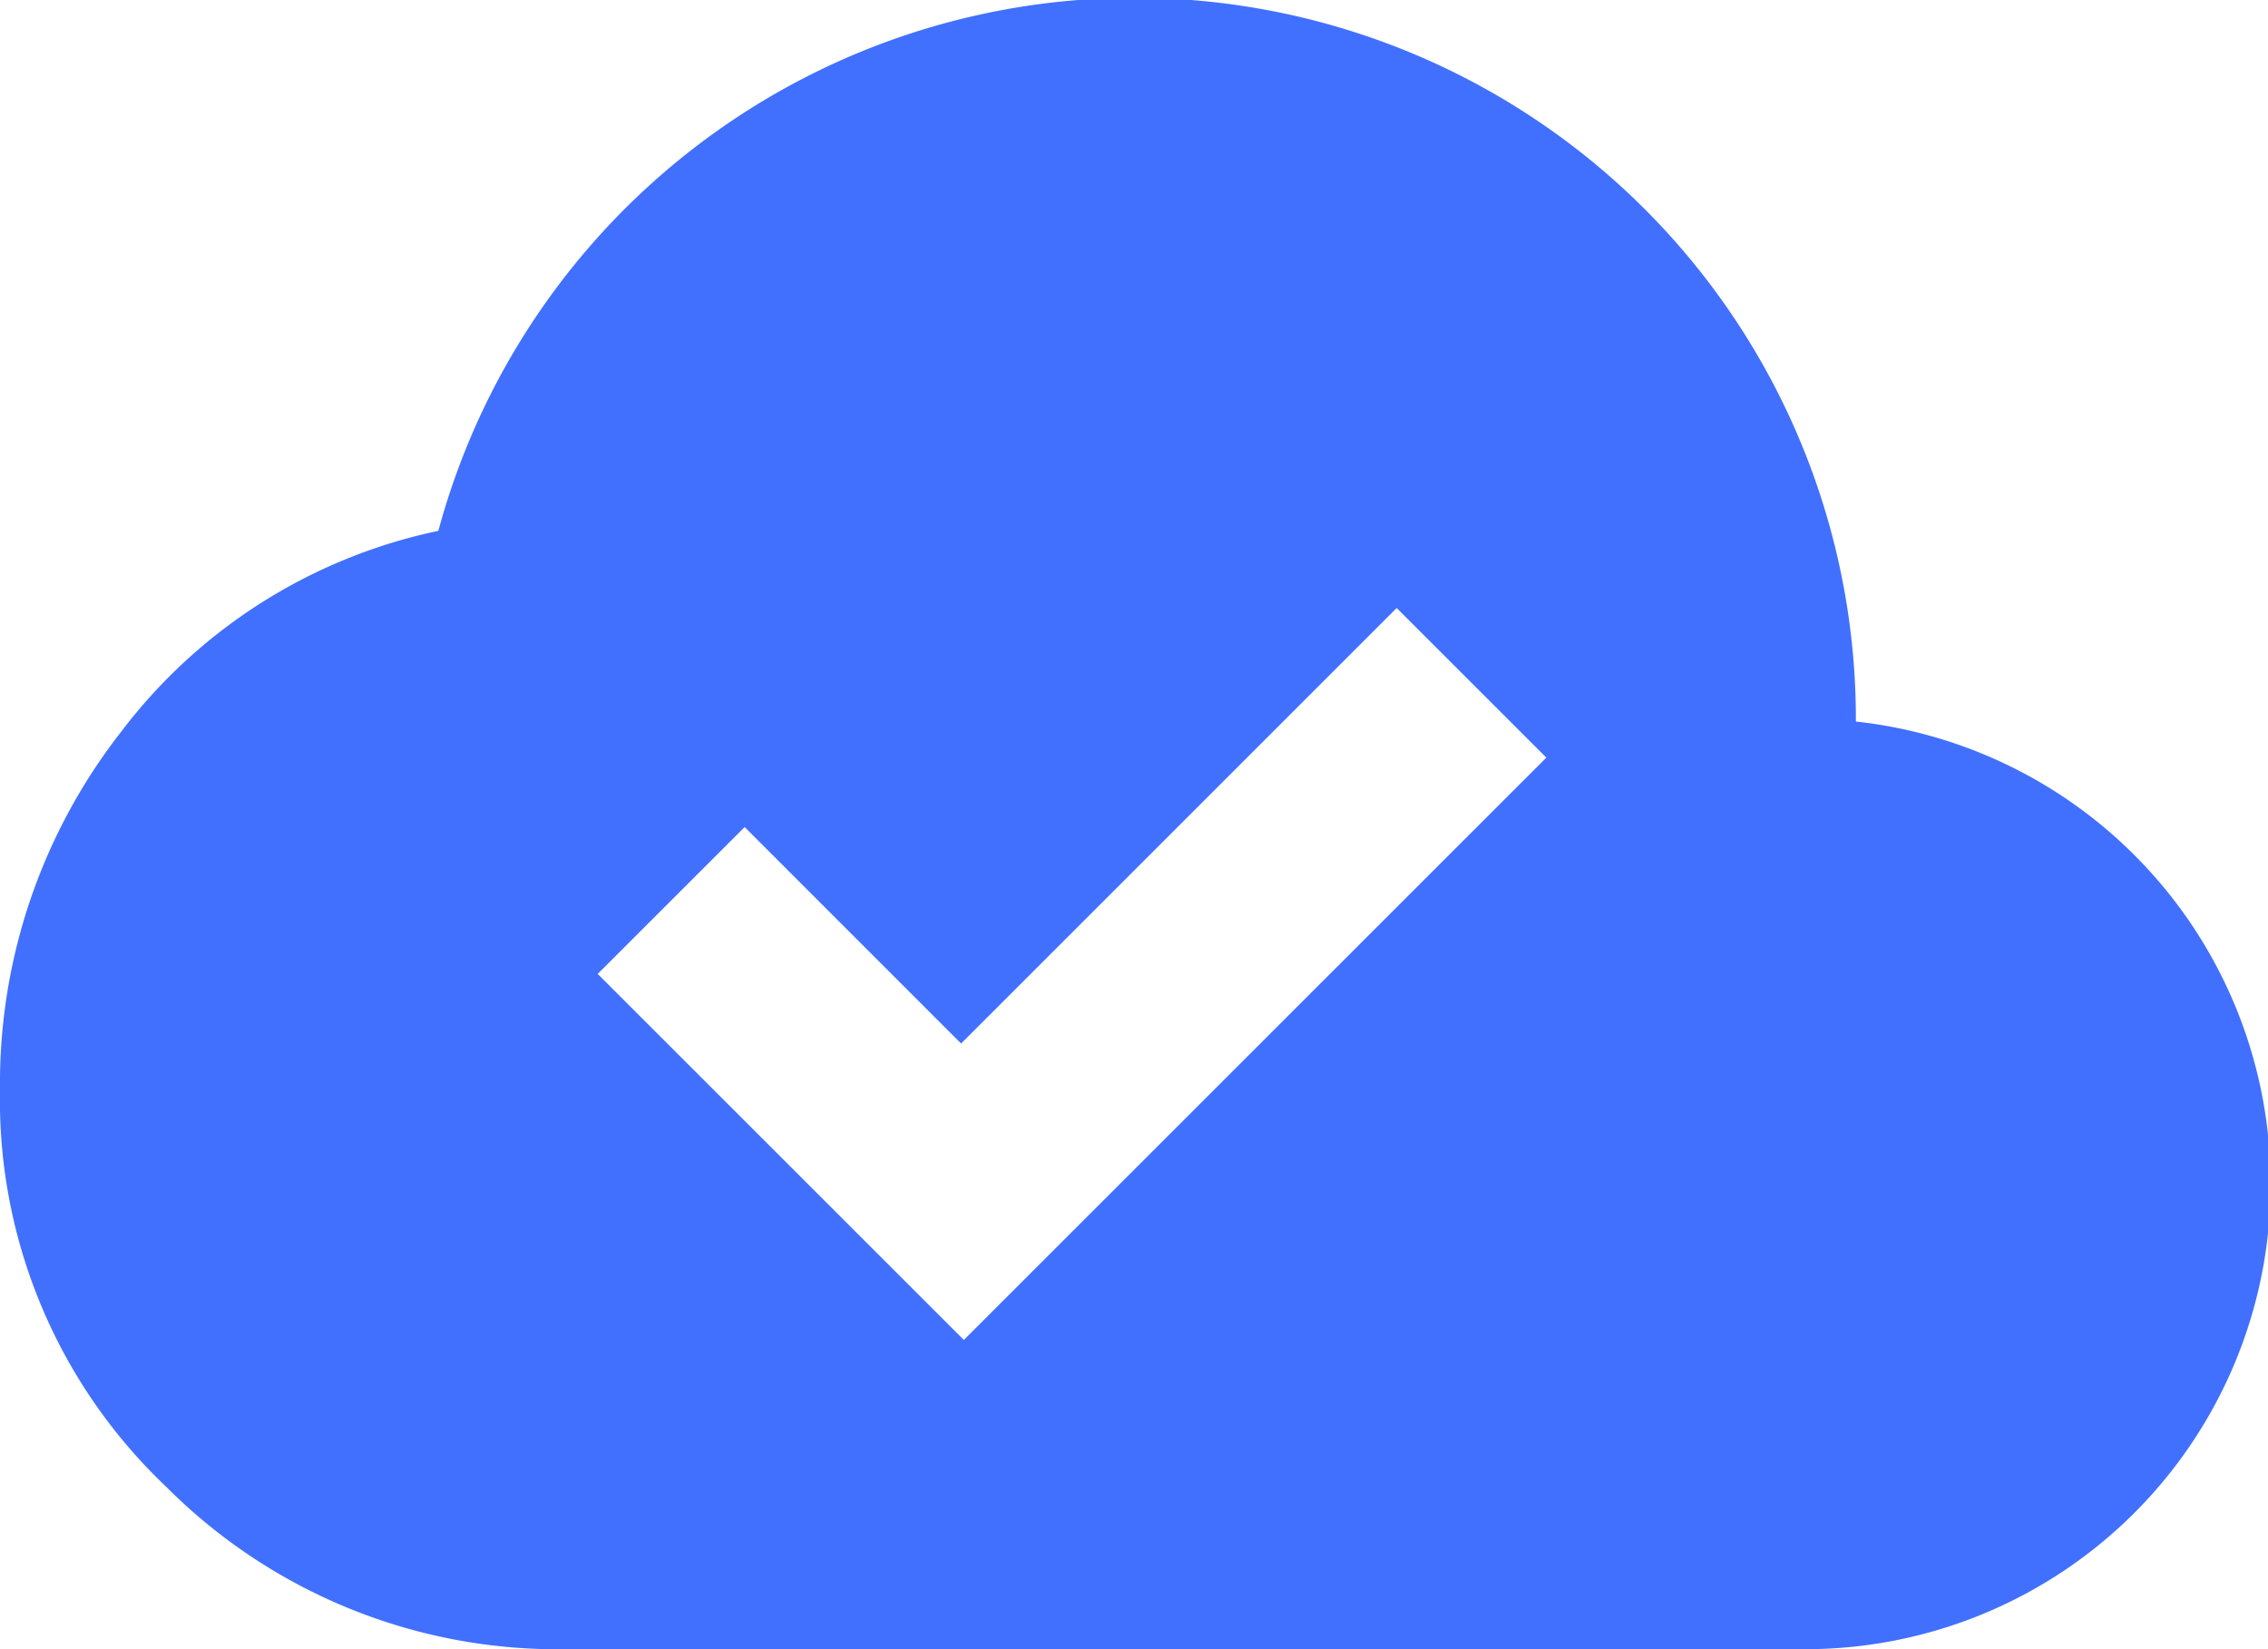 <svg xmlns="http://www.w3.org/2000/svg" width="37.889" height="27.556" viewBox="0 0 37.889 27.556">
  <path id="Path_219" data-name="Path 219" d="M130.229,1237.611l9.731-9.73-2.5-2.5-7.277,7.277-3.616-3.617-2.455,2.454Zm-6.63,5.167a9.232,9.232,0,0,1-6.695-2.713,8.909,8.909,0,0,1-2.777-6.63,9.545,9.545,0,0,1,2.023-5.985,8.951,8.951,0,0,1,5.3-3.358,12.049,12.049,0,0,1,23.681,3.186,7.773,7.773,0,0,1-.861,15.5Z" transform="translate(-114.127 -1215.222)" fill="#4170ff"/>
</svg>
